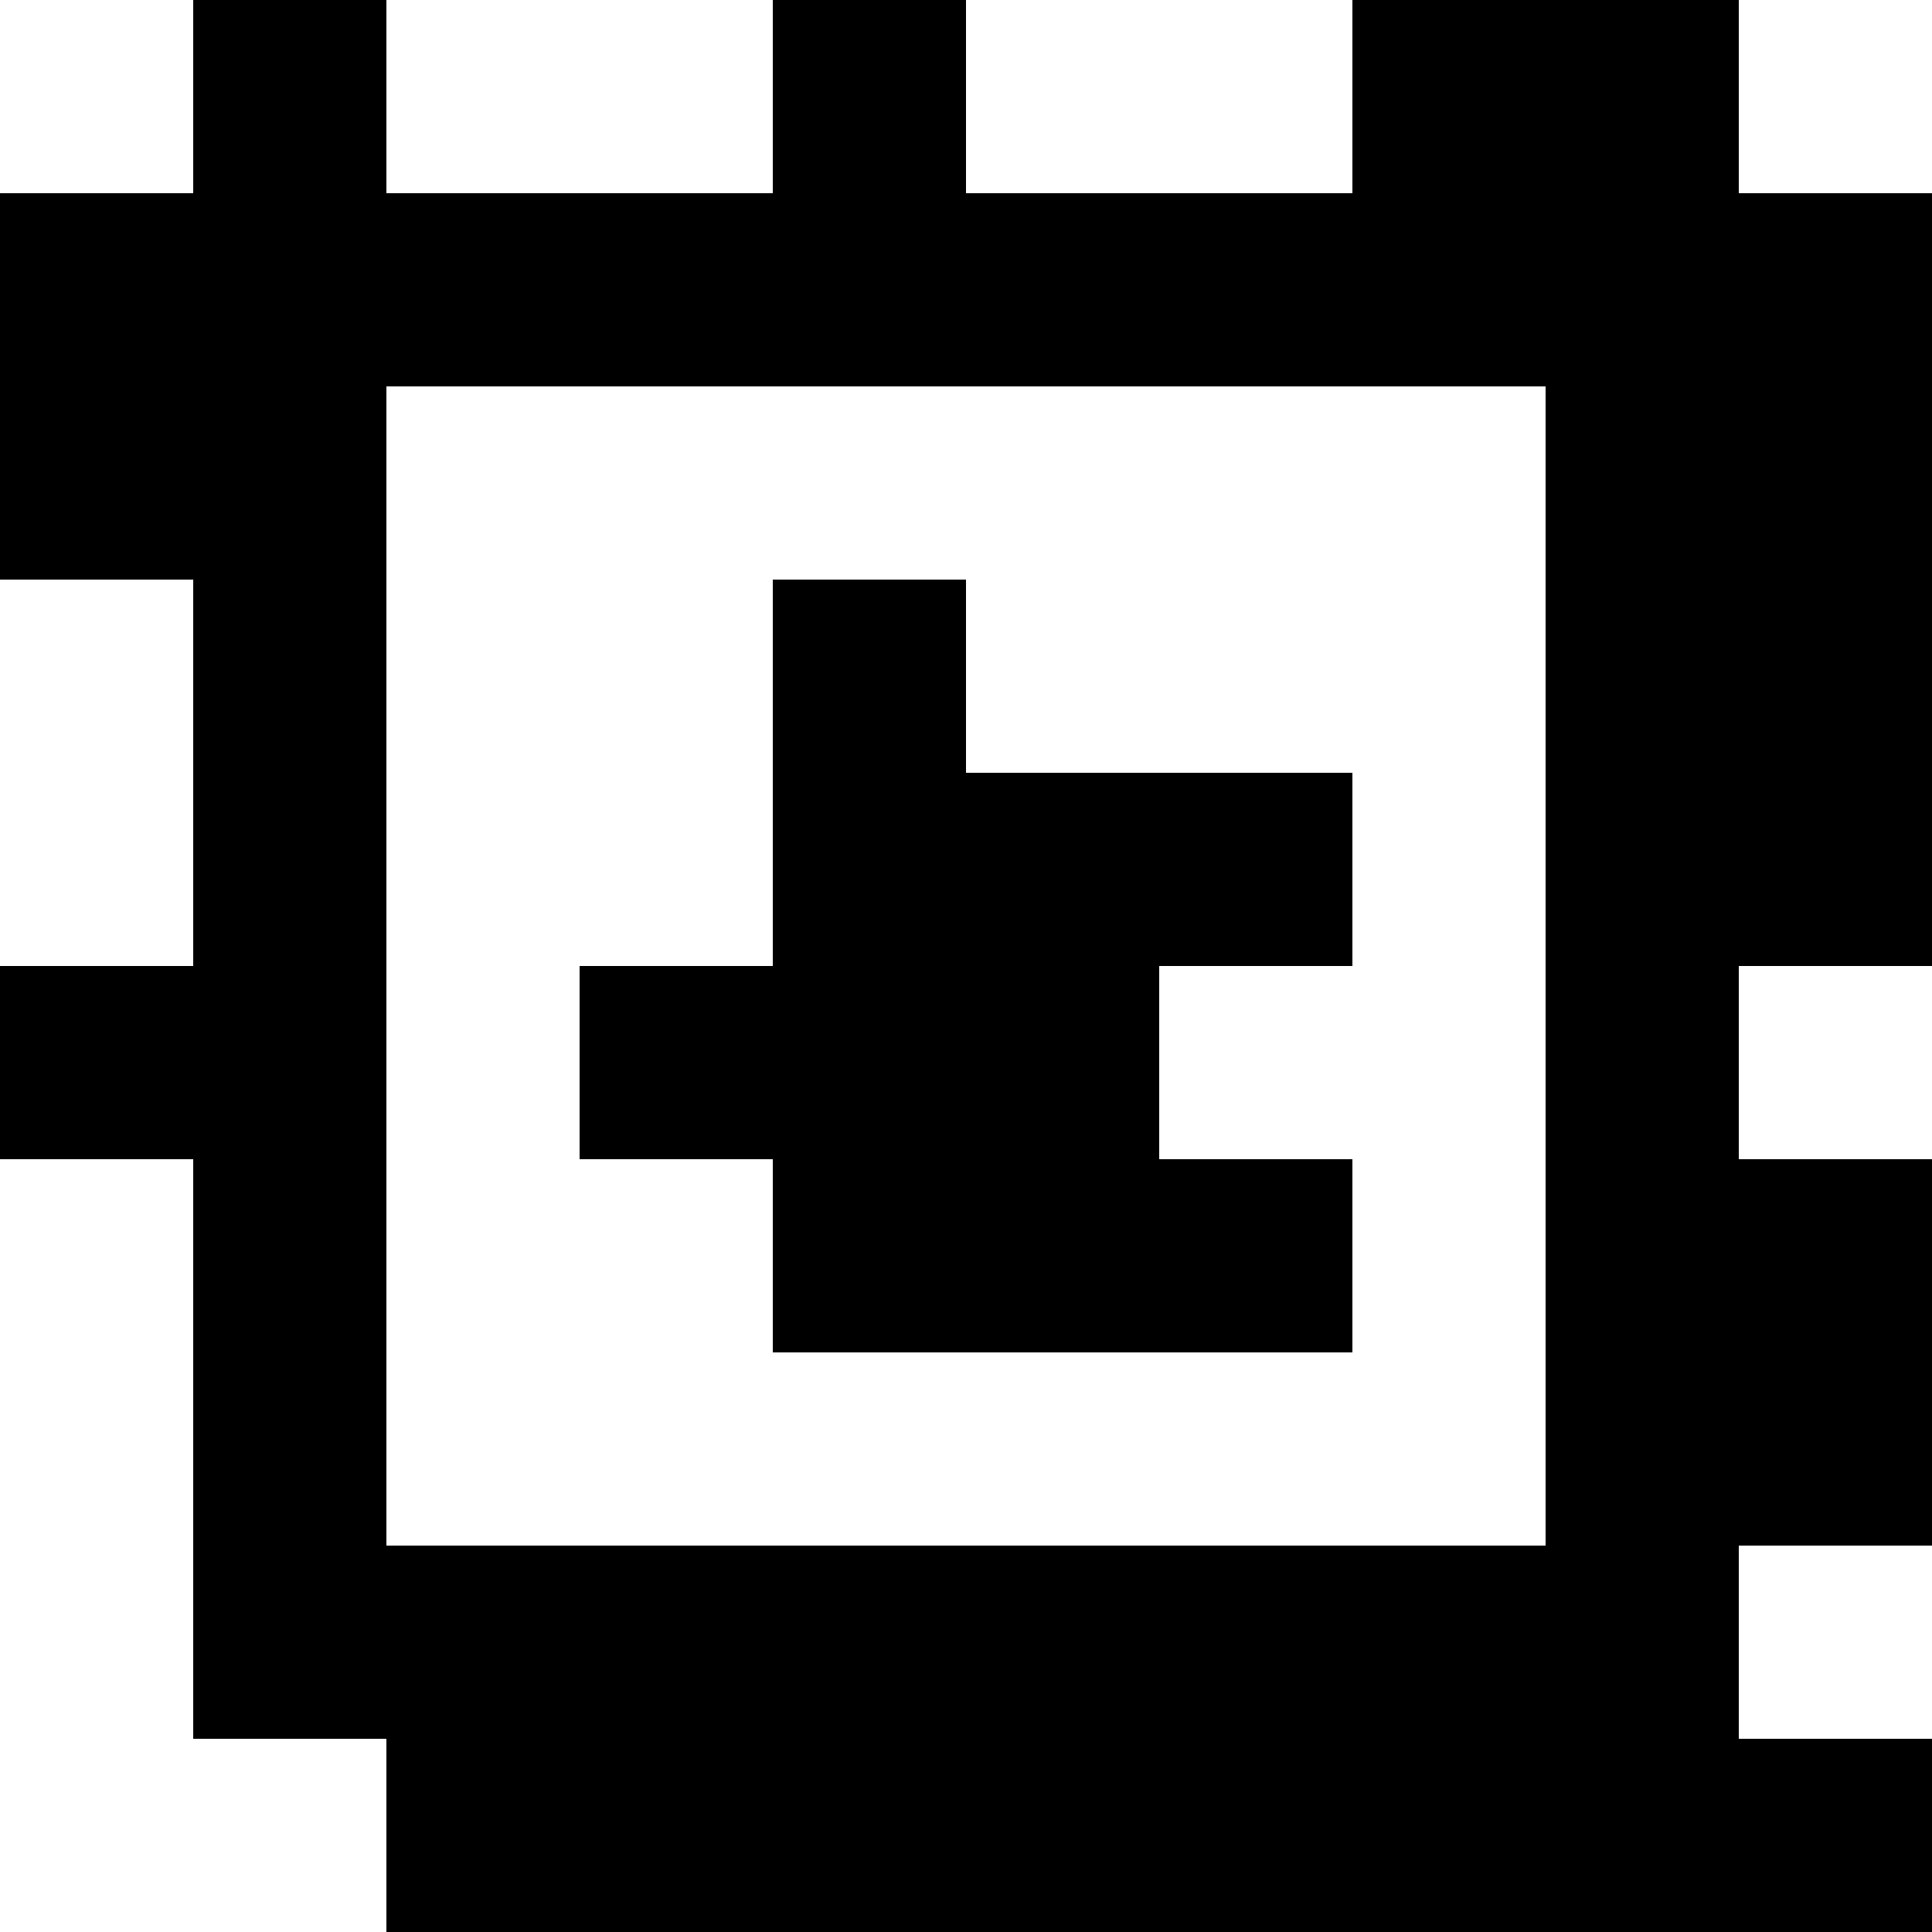 <?xml version="1.0" standalone="yes"?>
<svg xmlns="http://www.w3.org/2000/svg" width="100" height="100">
<rect width="100%" height="100%" fill="#808080" stroke="none"/>
<path style="fill:#ffffff; stroke:none;" d="M0 0L0 10L10 10L10 0L0 0z"/>
<path style="fill:#000000; stroke:none;" d="M10 0L10 10L0 10L0 30L10 30L10 50L0 50L0 60L10 60L10 90L20 90L20 100L100 100L100 90L90 90L90 80L100 80L100 60L90 60L90 50L100 50L100 10L90 10L90 0L70 0L70 10L50 10L50 0L40 0L40 10L20 10L20 0L10 0z"/>
<path style="fill:#ffffff; stroke:none;" d="M20 0L20 10L40 10L40 0L20 0M50 0L50 10L70 10L70 0L50 0M90 0L90 10L100 10L100 0L90 0M20 20L20 80L80 80L80 20L20 20M0 30L0 50L10 50L10 30L0 30z"/>
<path style="fill:#000000; stroke:none;" d="M40 30L40 50L30 50L30 60L40 60L40 70L70 70L70 60L60 60L60 50L70 50L70 40L50 40L50 30L40 30z"/>
<path style="fill:#ffffff; stroke:none;" d="M90 50L90 60L100 60L100 50L90 50M0 60L0 100L20 100L20 90L10 90L10 60L0 60M90 80L90 90L100 90L100 80L90 80z"/>
</svg>
